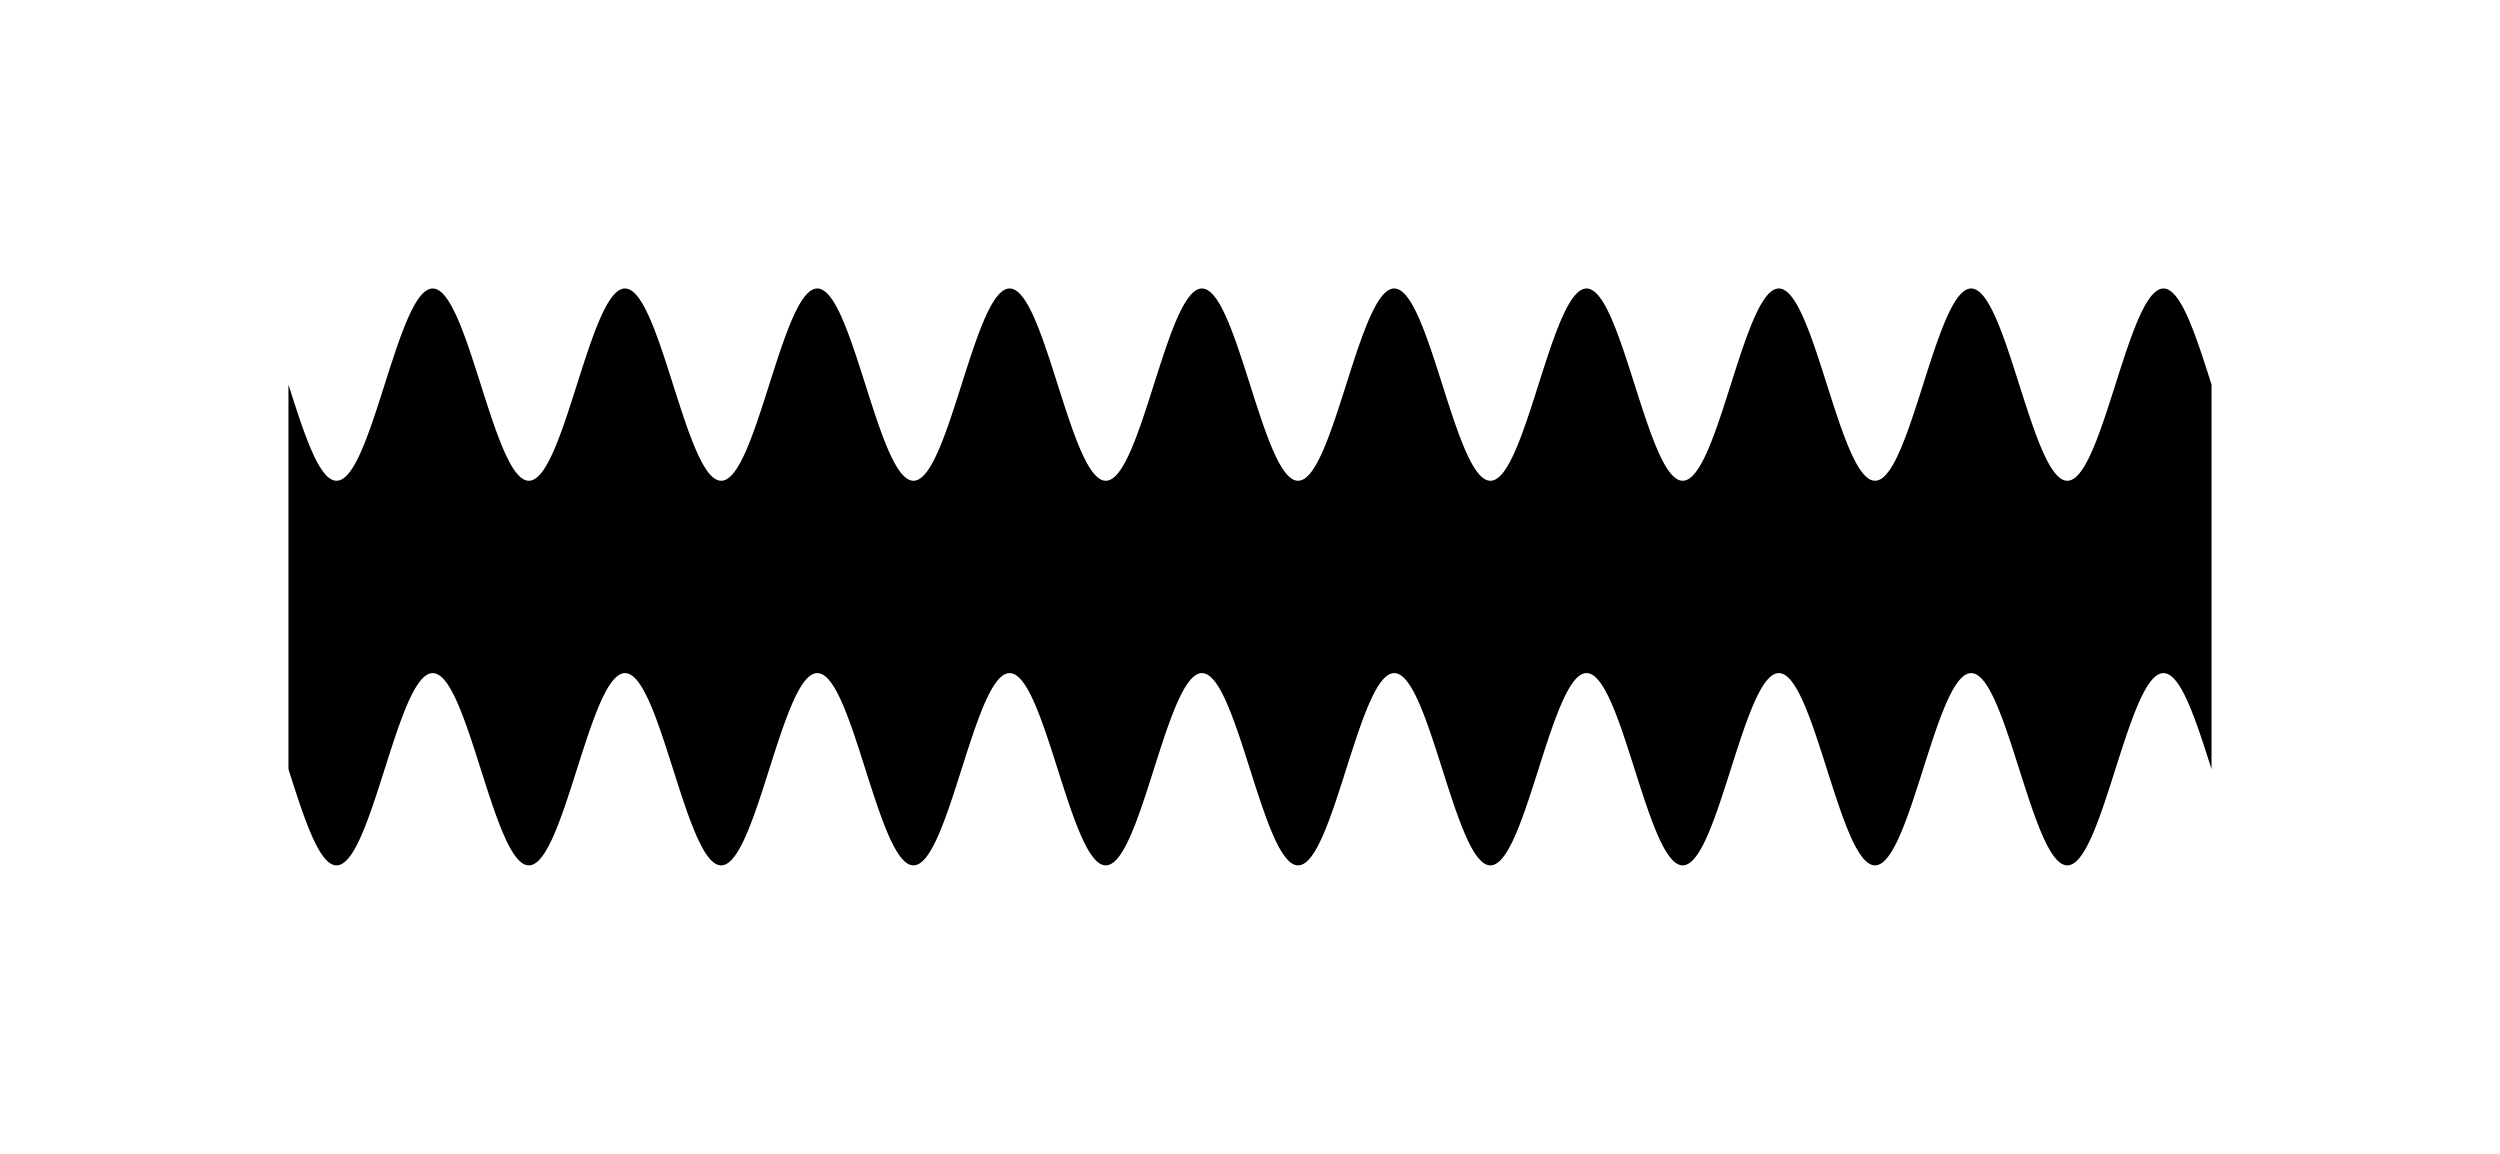 <!-- Header -->
<svg
    version="1.1"
    baseProfile="full"
    xmlns="http://www.w3.org/2000/svg"
    xmlns:xlink="http://www.w3.org/1999/xlink"
    xmlns:ev="http://www.w3.org/2001/xml-events"
    width="130.0"
    height="60.0"
    viewBox="-15.0 -20.0 130.0 60.0"
    preserveAspectRatio="none"
>
<!-- Body -->
<!-- Path -->
<path d="M0.0,0.0 L0.1,0.314 L0.2,0.627 L0.3,0.937 L0.4,1.243 L0.5,1.545 L0.6,1.841 L0.7,2.129 L0.8,2.409 L0.9,2.679 L1.0,2.939 L1.1,3.187 L1.2,3.423 L1.3,3.645 L1.4,3.853 L1.5,4.045 L1.6,4.222 L1.7,4.382 L1.8,4.524 L1.9,4.649 L2.0,4.755 L2.1,4.843 L2.2,4.911 L2.3,4.961 L2.4,4.99 L2.5,5.0 L2.6,4.99 L2.7,4.961 L2.8,4.911 L2.9,4.843 L3.0,4.755 L3.1,4.649 L3.2,4.524 L3.3,4.382 L3.4,4.222 L3.5,4.045 L3.6,3.853 L3.7,3.645 L3.8,3.423 L3.9,3.187 L4.0,2.939 L4.1,2.679 L4.2,2.409 L4.3,2.129 L4.4,1.841 L4.5,1.545 L4.6,1.243 L4.7,0.937 L4.8,0.627 L4.9,0.314 L5.0,6.123233995736766e-16 L5.1,-0.314 L5.2,-0.627 L5.3,-0.937 L5.4,-1.243 L5.5,-1.545 L5.6,-1.841 L5.7,-2.129 L5.8,-2.409 L5.9,-2.679 L6.0,-2.939 L6.1,-3.187 L6.2,-3.423 L6.3,-3.645 L6.4,-3.853 L6.5,-4.045 L6.6,-4.222 L6.7,-4.382 L6.8,-4.524 L6.9,-4.649 L7.0,-4.755 L7.1,-4.843 L7.2,-4.911 L7.3,-4.961 L7.4,-4.99 L7.5,-5.0 L7.6,-4.99 L7.7,-4.961 L7.8,-4.911 L7.9,-4.843 L8.0,-4.755 L8.1,-4.649 L8.2,-4.524 L8.3,-4.382 L8.4,-4.222 L8.5,-4.045 L8.6,-3.853 L8.7,-3.645 L8.8,-3.423 L8.9,-3.187 L9.0,-2.939 L9.1,-2.679 L9.2,-2.409 L9.3,-2.129 L9.4,-1.841 L9.5,-1.545 L9.6,-1.243 L9.7,-0.937 L9.8,-0.627 L9.9,-0.314 L10.0,-1.2246467991473533e-15 L10.1,0.314 L10.2,0.627 L10.3,0.937 L10.4,1.243 L10.5,1.545 L10.6,1.841 L10.7,2.129 L10.8,2.409 L10.9,2.679 L11.0,2.939 L11.1,3.187 L11.2,3.423 L11.3,3.645 L11.4,3.853 L11.5,4.045 L11.6,4.222 L11.7,4.382 L11.8,4.524 L11.9,4.649 L12.0,4.755 L12.1,4.843 L12.2,4.911 L12.3,4.961 L12.4,4.99 L12.5,5.0 L12.6,4.99 L12.7,4.961 L12.8,4.911 L12.9,4.843 L13.0,4.755 L13.1,4.649 L13.2,4.524 L13.3,4.382 L13.4,4.222 L13.5,4.045 L13.6,3.853 L13.7,3.645 L13.8,3.423 L13.9,3.187 L14.0,2.939 L14.1,2.679 L14.2,2.409 L14.3,2.129 L14.4,1.841 L14.5,1.545 L14.6,1.243 L14.7,0.937 L14.8,0.627 L14.9,0.314 L15.0,1.0718754395722281e-14 L15.1,-0.314 L15.2,-0.627 L15.3,-0.937 L15.4,-1.243 L15.5,-1.545 L15.6,-1.841 L15.7,-2.129 L15.8,-2.409 L15.9,-2.679 L16.0,-2.939 L16.1,-3.187 L16.2,-3.423 L16.3,-3.645 L16.4,-3.853 L16.5,-4.045 L16.6,-4.222 L16.7,-4.382 L16.8,-4.524 L16.9,-4.649 L17.0,-4.755 L17.1,-4.843 L17.2,-4.911 L17.3,-4.961 L17.4,-4.99 L17.5,-5.0 L17.6,-4.99 L17.7,-4.961 L17.8,-4.911 L17.9,-4.843 L18.0,-4.755 L18.1,-4.649 L18.2,-4.524 L18.3,-4.382 L18.4,-4.222 L18.5,-4.045 L18.6,-3.853 L18.7,-3.645 L18.8,-3.423 L18.9,-3.187 L19.0,-2.939 L19.1,-2.679 L19.2,-2.409 L19.3,-2.129 L19.4,-1.841 L19.5,-1.545 L19.6,-1.243 L19.7,-0.937 L19.8,-0.627 L19.9,-0.314 L20.0,-2.4492935982947065e-15 L20.1,0.314 L20.2,0.627 L20.3,0.937 L20.4,1.243 L20.5,1.545 L20.6,1.841 L20.7,2.129 L20.8,2.409 L20.9,2.679 L21.0,2.939 L21.1,3.187 L21.2,3.423 L21.3,3.645 L21.4,3.853 L21.5,4.045 L21.6,4.222 L21.7,4.382 L21.8,4.524 L21.9,4.649 L22.0,4.755 L22.1,4.843 L22.2,4.911 L22.3,4.961 L22.4,4.99 L22.5,5.0 L22.6,4.99 L22.7,4.961 L22.8,4.911 L22.9,4.843 L23.0,4.755 L23.1,4.649 L23.2,4.524 L23.3,4.382 L23.4,4.222 L23.5,4.045 L23.6,3.853 L23.7,3.645 L23.8,3.423 L23.9,3.187 L24.0,2.939 L24.1,2.679 L24.2,2.409 L24.3,2.129 L24.4,1.841 L24.5,1.545 L24.6,1.243 L24.7,0.937 L24.8,0.627 L24.9,0.314 L25.0,3.061616997868383e-15 L25.1,-0.314 L25.2,-0.627 L25.3,-0.937 L25.4,-1.243 L25.5,-1.545 L25.6,-1.841 L25.7,-2.129 L25.8,-2.409 L25.9,-2.679 L26.0,-2.939 L26.1,-3.187 L26.2,-3.423 L26.3,-3.645 L26.4,-3.853 L26.5,-4.045 L26.6,-4.222 L26.7,-4.382 L26.8,-4.524 L26.9,-4.649 L27.0,-4.755 L27.1,-4.843 L27.2,-4.911 L27.3,-4.961 L27.4,-4.99 L27.5,-5.0 L27.6,-4.99 L27.7,-4.961 L27.8,-4.911 L27.9,-4.843 L28.0,-4.755 L28.1,-4.649 L28.2,-4.524 L28.3,-4.382 L28.4,-4.222 L28.5,-4.045 L28.6,-3.853 L28.7,-3.645 L28.8,-3.423 L28.9,-3.187 L29.0,-2.939 L29.1,-2.679 L29.2,-2.409 L29.3,-2.129 L29.4,-1.841 L29.5,-1.545 L29.6,-1.243 L29.7,-0.937 L29.8,-0.627 L29.9,-0.314 L30.0,-2.1437508791444562e-14 L30.1,0.314 L30.2,0.627 L30.3,0.937 L30.4,1.243 L30.5,1.545 L30.6,1.841 L30.7,2.129 L30.8,2.409 L30.9,2.679 L31.0,2.939 L31.1,3.187 L31.2,3.423 L31.3,3.645 L31.4,3.853 L31.5,4.045 L31.6,4.222 L31.7,4.382 L31.8,4.524 L31.9,4.649 L32.0,4.755 L32.1,4.843 L32.2,4.911 L32.3,4.961 L32.4,4.99 L32.5,5.0 L32.6,4.99 L32.7,4.961 L32.8,4.911 L32.9,4.843 L33.0,4.755 L33.1,4.649 L33.2,4.524 L33.3,4.382 L33.4,4.222 L33.5,4.045 L33.6,3.853 L33.7,3.645 L33.8,3.423 L33.9,3.187 L34.0,2.939 L34.1,2.679 L34.2,2.409 L34.3,2.129 L34.4,1.841 L34.5,1.545 L34.6,1.243 L34.7,0.937 L34.8,0.627 L34.9,0.314 L35.0,4.2862637970157365e-15 L35.1,-0.314 L35.2,-0.627 L35.3,-0.937 L35.4,-1.243 L35.5,-1.545 L35.6,-1.841 L35.7,-2.129 L35.8,-2.409 L35.9,-2.679 L36.0,-2.939 L36.1,-3.187 L36.2,-3.423 L36.3,-3.645 L36.4,-3.853 L36.5,-4.045 L36.6,-4.222 L36.7,-4.382 L36.8,-4.524 L36.9,-4.649 L37.0,-4.755 L37.1,-4.843 L37.2,-4.911 L37.3,-4.961 L37.4,-4.99 L37.5,-5.0 L37.6,-4.99 L37.7,-4.961 L37.8,-4.911 L37.9,-4.843 L38.0,-4.755 L38.1,-4.649 L38.2,-4.524 L38.3,-4.382 L38.4,-4.222 L38.5,-4.045 L38.6,-3.853 L38.7,-3.645 L38.8,-3.423 L38.9,-3.187 L39.0,-2.939 L39.1,-2.679 L39.2,-2.409 L39.3,-2.129 L39.4,-1.841 L39.5,-1.545 L39.6,-1.243 L39.7,-0.937 L39.8,-0.627 L39.9,-0.314 L40.0,-4.898587196589413e-15 L40.1,0.314 L40.2,0.627 L40.3,0.937 L40.4,1.243 L40.5,1.545 L40.6,1.841 L40.7,2.129 L40.8,2.409 L40.9,2.679 L41.0,2.939 L41.1,3.187 L41.2,3.423 L41.3,3.645 L41.4,3.853 L41.5,4.045 L41.6,4.222 L41.7,4.382 L41.8,4.524 L41.9,4.649 L42.0,4.755 L42.1,4.843 L42.2,4.911 L42.3,4.961 L42.4,4.99 L42.5,5.0 L42.6,4.99 L42.7,4.961 L42.8,4.911 L42.9,4.843 L43.0,4.755 L43.1,4.649 L43.2,4.524 L43.3,4.382 L43.4,4.222 L43.5,4.045 L43.6,3.853 L43.7,3.645 L43.8,3.423 L43.9,3.187 L44.0,2.939 L44.1,2.679 L44.2,2.409 L44.3,2.129 L44.4,1.841 L44.5,1.545 L44.6,1.243 L44.7,0.937 L44.8,0.627 L44.9,0.314 L45.0,5.5109105961630896e-15 L45.1,-0.314 L45.2,-0.627 L45.3,-0.937 L45.4,-1.243 L45.5,-1.545 L45.6,-1.841 L45.7,-2.129 L45.8,-2.409 L45.9,-2.679 L46.0,-2.939 L46.1,-3.187 L46.2,-3.423 L46.3,-3.645 L46.4,-3.853 L46.5,-4.045 L46.6,-4.222 L46.7,-4.382 L46.8,-4.524 L46.9,-4.649 L47.0,-4.755 L47.1,-4.843 L47.2,-4.911 L47.3,-4.961 L47.4,-4.99 L47.5,-5.0 L47.6,-4.99 L47.7,-4.961 L47.8,-4.911 L47.9,-4.843 L48.0,-4.755 L48.1,-4.649 L48.2,-4.524 L48.3,-4.382 L48.4,-4.222 L48.5,-4.045 L48.6,-3.853 L48.7,-3.645 L48.8,-3.423 L48.9,-3.187 L49.0,-2.939 L49.1,-2.679 L49.2,-2.409 L49.3,-2.129 L49.4,-1.841 L49.5,-1.545 L49.6,-1.243 L49.7,-0.937 L49.8,-0.627 L49.9,-0.314 L50.0,-6.123233995736766e-15 L50.1,0.314 L50.2,0.627 L50.3,0.937 L50.4,1.243 L50.5,1.545 L50.6,1.841 L50.7,2.129 L50.8,2.409 L50.9,2.679 L51.0,2.939 L51.1,3.187 L51.2,3.423 L51.3,3.645 L51.4,3.853 L51.5,4.045 L51.6,4.222 L51.7,4.382 L51.8,4.524 L51.9,4.649 L52.0,4.755 L52.1,4.843 L52.2,4.911 L52.3,4.961 L52.4,4.99 L52.5,5.0 L52.6,4.99 L52.7,4.961 L52.8,4.911 L52.9,4.843 L53.0,4.755 L53.1,4.649 L53.2,4.524 L53.3,4.382 L53.4,4.222 L53.5,4.045 L53.6,3.853 L53.7,3.645 L53.8,3.423 L53.9,3.187 L54.0,2.939 L54.1,2.679 L54.2,2.409 L54.3,2.129 L54.4,1.841 L54.5,1.545 L54.6,1.243 L54.7,0.937 L54.8,0.627 L54.9,0.314 L55.0,2.4499125789312944e-14 L55.1,-0.314 L55.2,-0.627 L55.3,-0.937 L55.4,-1.243 L55.5,-1.545 L55.6,-1.841 L55.7,-2.129 L55.8,-2.409 L55.9,-2.679 L56.0,-2.939 L56.1,-3.187 L56.2,-3.423 L56.3,-3.645 L56.4,-3.853 L56.5,-4.045 L56.6,-4.222 L56.7,-4.382 L56.8,-4.524 L56.9,-4.649 L57.0,-4.755 L57.1,-4.843 L57.2,-4.911 L57.3,-4.961 L57.4,-4.99 L57.5,-5.0 L57.6,-4.99 L57.7,-4.961 L57.8,-4.911 L57.9,-4.843 L58.0,-4.755 L58.1,-4.649 L58.2,-4.524 L58.3,-4.382 L58.4,-4.222 L58.5,-4.045 L58.6,-3.853 L58.7,-3.645 L58.8,-3.423 L58.9,-3.187 L59.0,-2.939 L59.1,-2.679 L59.2,-2.409 L59.3,-2.129 L59.4,-1.841 L59.5,-1.545 L59.6,-1.243 L59.7,-0.937 L59.8,-0.627 L59.9,-0.314 L60.0,-4.2875017582889124e-14 L60.1,0.314 L60.2,0.627 L60.3,0.937 L60.4,1.243 L60.5,1.545 L60.6,1.841 L60.7,2.129 L60.8,2.409 L60.9,2.679 L61.0,2.939 L61.1,3.187 L61.2,3.423 L61.3,3.645 L61.4,3.853 L61.5,4.045 L61.6,4.222 L61.7,4.382 L61.8,4.524 L61.9,4.649 L62.0,4.755 L62.1,4.843 L62.2,4.911 L62.3,4.961 L62.4,4.99 L62.5,5.0 L62.6,4.99 L62.7,4.961 L62.8,4.911 L62.9,4.843 L63.0,4.755 L63.1,4.649 L63.2,4.524 L63.3,4.382 L63.4,4.222 L63.5,4.045 L63.6,3.853 L63.7,3.645 L63.8,3.423 L63.9,3.187 L64.0,2.939 L64.1,2.679 L64.2,2.409 L64.3,2.129 L64.4,1.841 L64.5,1.545 L64.6,1.243 L64.7,0.937 L64.8,0.627 L64.9,0.314 L65.0,-9.803364199544707e-15 L65.1,-0.314 L65.2,-0.627 L65.3,-0.937 L65.4,-1.243 L65.5,-1.545 L65.6,-1.841 L65.7,-2.129 L65.8,-2.409 L65.9,-2.679 L66.0,-2.939 L66.1,-3.187 L66.2,-3.423 L66.3,-3.645 L66.4,-3.853 L66.5,-4.045 L66.6,-4.222 L66.7,-4.382 L66.8,-4.524 L66.9,-4.649 L67.0,-4.755 L67.1,-4.843 L67.2,-4.911 L67.3,-4.961 L67.4,-4.99 L67.5,-5.0 L67.6,-4.99 L67.7,-4.961 L67.8,-4.911 L67.9,-4.843 L68.0,-4.755 L68.1,-4.649 L68.2,-4.524 L68.3,-4.382 L68.4,-4.222 L68.5,-4.045 L68.6,-3.853 L68.7,-3.645 L68.8,-3.423 L68.9,-3.187 L69.0,-2.939 L69.1,-2.679 L69.2,-2.409 L69.3,-2.129 L69.4,-1.841 L69.5,-1.545 L69.6,-1.243 L69.7,-0.937 L69.8,-0.627 L69.9,-0.314 L70.0,-8.572527594031473e-15 L70.1,0.314 L70.2,0.627 L70.3,0.937 L70.4,1.243 L70.5,1.545 L70.6,1.841 L70.7,2.129 L70.8,2.409 L70.9,2.679 L71.0,2.939 L71.1,3.187 L71.2,3.423 L71.3,3.645 L71.4,3.853 L71.5,4.045 L71.6,4.222 L71.7,4.382 L71.8,4.524 L71.9,4.649 L72.0,4.755 L72.1,4.843 L72.2,4.911 L72.3,4.961 L72.4,4.99 L72.5,5.0 L72.6,4.99 L72.7,4.961 L72.8,4.911 L72.9,4.843 L73.0,4.755 L73.1,4.649 L73.2,4.524 L73.3,4.382 L73.4,4.222 L73.5,4.045 L73.6,3.853 L73.7,3.645 L73.8,3.423 L73.9,3.187 L74.0,2.939 L74.1,2.679 L74.2,2.409 L74.3,2.129 L74.4,1.841 L74.5,1.545 L74.6,1.243 L74.7,0.937 L74.8,0.627 L74.9,0.314 L75.0,2.6948419387607653e-14 L75.1,-0.314 L75.2,-0.627 L75.3,-0.937 L75.4,-1.243 L75.5,-1.545 L75.6,-1.841 L75.7,-2.129 L75.8,-2.409 L75.9,-2.679 L76.0,-2.939 L76.1,-3.187 L76.2,-3.423 L76.3,-3.645 L76.4,-3.853 L76.5,-4.045 L76.6,-4.222 L76.7,-4.382 L76.8,-4.524 L76.9,-4.649 L77.0,-4.755 L77.1,-4.843 L77.2,-4.911 L77.3,-4.961 L77.4,-4.99 L77.5,-5.0 L77.6,-4.99 L77.7,-4.961 L77.8,-4.911 L77.9,-4.843 L78.0,-4.755 L78.1,-4.649 L78.2,-4.524 L78.3,-4.382 L78.4,-4.222 L78.5,-4.045 L78.6,-3.853 L78.7,-3.645 L78.8,-3.423 L78.9,-3.187 L79.0,-2.939 L79.1,-2.679 L79.2,-2.409 L79.3,-2.129 L79.4,-1.841 L79.5,-1.545 L79.6,-1.243 L79.7,-0.937 L79.8,-0.627 L79.9,-0.314 L80.0,-9.797174393178826e-15 L80.1,0.314 L80.2,0.627 L80.3,0.937 L80.4,1.243 L80.5,1.545 L80.6,1.841 L80.7,2.129 L80.8,2.409 L80.9,2.679 L81.0,2.939 L81.1,3.187 L81.2,3.423 L81.3,3.645 L81.4,3.853 L81.5,4.045 L81.6,4.222 L81.7,4.382 L81.8,4.524 L81.9,4.649 L82.0,4.755 L82.1,4.843 L82.2,4.911 L82.3,4.961 L82.4,4.99 L82.5,5.0 L82.6,4.99 L82.7,4.961 L82.8,4.911 L82.9,4.843 L83.0,4.755 L83.1,4.649 L83.2,4.524 L83.3,4.382 L83.4,4.222 L83.5,4.045 L83.6,3.853 L83.7,3.645 L83.8,3.423 L83.9,3.187 L84.0,2.939 L84.1,2.679 L84.2,2.409 L84.3,2.129 L84.4,1.841 L84.5,1.545 L84.6,1.243 L84.7,0.937 L84.8,0.627 L84.9,0.314 L85.0,-7.354070601250003e-15 L85.1,-0.314 L85.2,-0.627 L85.3,-0.937 L85.4,-1.243 L85.5,-1.545 L85.6,-1.841 L85.7,-2.129 L85.8,-2.409 L85.9,-2.679 L86.0,-2.939 L86.1,-3.187 L86.2,-3.423 L86.3,-3.645 L86.4,-3.853 L86.5,-4.045 L86.6,-4.222 L86.7,-4.382 L86.8,-4.524 L86.9,-4.649 L87.0,-4.755 L87.1,-4.843 L87.2,-4.911 L87.3,-4.961 L87.4,-4.99 L87.5,-5.0 L87.6,-4.99 L87.7,-4.961 L87.8,-4.911 L87.9,-4.843 L88.0,-4.755 L88.1,-4.649 L88.2,-4.524 L88.3,-4.382 L88.4,-4.222 L88.5,-4.045 L88.6,-3.853 L88.7,-3.645 L88.8,-3.423 L88.9,-3.187 L89.0,-2.939 L89.1,-2.679 L89.2,-2.409 L89.3,-2.129 L89.4,-1.841 L89.5,-1.545 L89.6,-1.243 L89.7,-0.937 L89.8,-0.627 L89.9,-0.314 L90.0,-1.1021821192326179e-14 L90.1,0.314 L90.2,0.627 L90.3,0.937 L90.4,1.243 L90.5,1.545 L90.6,1.841 L90.7,2.129 L90.8,2.409 L90.9,2.679 L91.0,2.939 L91.1,3.187 L91.2,3.423 L91.3,3.645 L91.4,3.853 L91.5,4.045 L91.6,4.222 L91.7,4.382 L91.8,4.524 L91.9,4.649 L92.0,4.755 L92.1,4.843 L92.2,4.911 L92.3,4.961 L92.4,4.99 L92.5,5.0 L92.6,4.99 L92.7,4.961 L92.8,4.911 L92.9,4.843 L93.0,4.755 L93.1,4.649 L93.2,4.524 L93.3,4.382 L93.4,4.222 L93.5,4.045 L93.6,3.853 L93.7,3.645 L93.8,3.423 L93.9,3.187 L94.0,2.939 L94.1,2.679 L94.2,2.409 L94.3,2.129 L94.4,1.841 L94.5,1.545 L94.6,1.243 L94.7,0.937 L94.8,0.627 L94.9,0.314 L95.0,2.9397712985902356e-14 L95.1,-0.314 L95.2,-0.627 L95.3,-0.937 L95.4,-1.243 L95.5,-1.545 L95.6,-1.841 L95.7,-2.129 L95.8,-2.409 L95.9,-2.679 L96.0,-2.939 L96.1,-3.187 L96.2,-3.423 L96.3,-3.645 L96.4,-3.853 L96.5,-4.045 L96.6,-4.222 L96.7,-4.382 L96.8,-4.524 L96.9,-4.649 L97.0,-4.755 L97.1,-4.843 L97.2,-4.911 L97.3,-4.961 L97.4,-4.99 L97.5,-5.0 L97.6,-4.99 L97.7,-4.961 L97.8,-4.911 L97.9,-4.843 L98.0,-4.755 L98.1,-4.649 L98.2,-4.524 L98.3,-4.382 L98.4,-4.222 L98.5,-4.045 L98.6,-3.853 L98.7,-3.645 L98.8,-3.423 L98.9,-3.187 L99.0,-2.939 L99.1,-2.679 L99.2,-2.409 L99.3,-2.129 L99.4,-1.841 L99.5,-1.545 L99.6,-1.243 L99.7,-0.937 L99.8,-0.627 L99.9,-0.314 L100.0,-1.2246467991473532e-14 L100.0,20 L99.9,19.686 L99.8,19.373 L99.7,19.063 L99.6,18.757 L99.5,18.455 L99.4,18.159 L99.3,17.871 L99.2,17.591 L99.1,17.321 L99.0,17.061 L98.9,16.813 L98.8,16.577 L98.7,16.355 L98.6,16.147 L98.5,15.955 L98.4,15.778 L98.3,15.618 L98.2,15.476 L98.1,15.351 L98.0,15.245 L97.9,15.157 L97.8,15.089 L97.7,15.039 L97.6,15.01 L97.5,15.0 L97.4,15.01 L97.3,15.039 L97.2,15.089 L97.1,15.157 L97.0,15.245 L96.9,15.351 L96.8,15.476 L96.7,15.618 L96.6,15.778 L96.5,15.955 L96.4,16.147 L96.3,16.355 L96.2,16.577 L96.1,16.813 L96.0,17.061 L95.9,17.321 L95.8,17.591 L95.7,17.871 L95.6,18.159 L95.5,18.455 L95.4,18.757 L95.3,19.063 L95.2,19.373 L95.1,19.686 L95.0,20 L94.9,20.314 L94.8,20.627 L94.7,20.937 L94.6,21.243 L94.5,21.545 L94.4,21.841 L94.3,22.129 L94.2,22.409 L94.1,22.679 L94.0,22.939 L93.9,23.187 L93.8,23.423 L93.7,23.645 L93.6,23.853 L93.5,24.045 L93.4,24.222 L93.3,24.382 L93.2,24.524 L93.1,24.649 L93.0,24.755 L92.9,24.843 L92.8,24.911 L92.7,24.961 L92.6,24.99 L92.5,25.0 L92.4,24.99 L92.3,24.961 L92.2,24.911 L92.1,24.843 L92.0,24.755 L91.9,24.649 L91.8,24.524 L91.7,24.382 L91.6,24.222 L91.5,24.045 L91.4,23.853 L91.3,23.645 L91.2,23.423 L91.1,23.187 L91.0,22.939 L90.9,22.679 L90.8,22.409 L90.7,22.129 L90.6,21.841 L90.5,21.545 L90.4,21.243 L90.3,20.937 L90.2,20.627 L90.1,20.314 L90.0,20 L89.9,19.686 L89.8,19.373 L89.7,19.063 L89.6,18.757 L89.5,18.455 L89.4,18.159 L89.3,17.871 L89.2,17.591 L89.1,17.321 L89.0,17.061 L88.9,16.813 L88.8,16.577 L88.7,16.355 L88.6,16.147 L88.5,15.955 L88.4,15.778 L88.3,15.618 L88.2,15.476 L88.1,15.351 L88.0,15.245 L87.9,15.157 L87.8,15.089 L87.7,15.039 L87.6,15.01 L87.5,15.0 L87.4,15.01 L87.3,15.039 L87.2,15.089 L87.1,15.157 L87.0,15.245 L86.9,15.351 L86.8,15.476 L86.7,15.618 L86.6,15.778 L86.5,15.955 L86.4,16.147 L86.3,16.355 L86.2,16.577 L86.1,16.813 L86.0,17.061 L85.9,17.321 L85.8,17.591 L85.7,17.871 L85.6,18.159 L85.5,18.455 L85.4,18.757 L85.3,19.063 L85.2,19.373 L85.1,19.686 L85.0,20 L84.9,20.314 L84.8,20.627 L84.7,20.937 L84.6,21.243 L84.5,21.545 L84.4,21.841 L84.3,22.129 L84.2,22.409 L84.1,22.679 L84.0,22.939 L83.9,23.187 L83.8,23.423 L83.7,23.645 L83.6,23.853 L83.5,24.045 L83.4,24.222 L83.3,24.382 L83.2,24.524 L83.1,24.649 L83.0,24.755 L82.9,24.843 L82.8,24.911 L82.7,24.961 L82.6,24.99 L82.5,25.0 L82.4,24.99 L82.3,24.961 L82.2,24.911 L82.1,24.843 L82.0,24.755 L81.9,24.649 L81.8,24.524 L81.7,24.382 L81.6,24.222 L81.5,24.045 L81.4,23.853 L81.3,23.645 L81.2,23.423 L81.1,23.187 L81.0,22.939 L80.9,22.679 L80.8,22.409 L80.7,22.129 L80.6,21.841 L80.5,21.545 L80.4,21.243 L80.3,20.937 L80.2,20.627 L80.1,20.314 L80.0,20 L79.9,19.686 L79.8,19.373 L79.7,19.063 L79.6,18.757 L79.5,18.455 L79.4,18.159 L79.3,17.871 L79.2,17.591 L79.1,17.321 L79.0,17.061 L78.9,16.813 L78.8,16.577 L78.7,16.355 L78.6,16.147 L78.5,15.955 L78.4,15.778 L78.3,15.618 L78.2,15.476 L78.1,15.351 L78.0,15.245 L77.9,15.157 L77.8,15.089 L77.7,15.039 L77.6,15.01 L77.5,15.0 L77.4,15.01 L77.3,15.039 L77.2,15.089 L77.1,15.157 L77.0,15.245 L76.9,15.351 L76.8,15.476 L76.7,15.618 L76.6,15.778 L76.5,15.955 L76.4,16.147 L76.3,16.355 L76.2,16.577 L76.1,16.813 L76.0,17.061 L75.9,17.321 L75.8,17.591 L75.7,17.871 L75.6,18.159 L75.5,18.455 L75.4,18.757 L75.3,19.063 L75.2,19.373 L75.1,19.686 L75.0,20 L74.9,20.314 L74.8,20.627 L74.7,20.937 L74.6,21.243 L74.5,21.545 L74.4,21.841 L74.3,22.129 L74.2,22.409 L74.1,22.679 L74.0,22.939 L73.9,23.187 L73.8,23.423 L73.7,23.645 L73.6,23.853 L73.5,24.045 L73.4,24.222 L73.3,24.382 L73.2,24.524 L73.1,24.649 L73.0,24.755 L72.9,24.843 L72.8,24.911 L72.7,24.961 L72.6,24.99 L72.5,25.0 L72.4,24.99 L72.3,24.961 L72.2,24.911 L72.1,24.843 L72.0,24.755 L71.9,24.649 L71.8,24.524 L71.7,24.382 L71.6,24.222 L71.5,24.045 L71.4,23.853 L71.3,23.645 L71.2,23.423 L71.1,23.187 L71.0,22.939 L70.9,22.679 L70.8,22.409 L70.7,22.129 L70.6,21.841 L70.5,21.545 L70.4,21.243 L70.3,20.937 L70.2,20.627 L70.1,20.314 L70.0,20 L69.9,19.686 L69.8,19.373 L69.7,19.063 L69.6,18.757 L69.5,18.455 L69.4,18.159 L69.3,17.871 L69.2,17.591 L69.1,17.321 L69.0,17.061 L68.9,16.813 L68.8,16.577 L68.7,16.355 L68.6,16.147 L68.5,15.955 L68.4,15.778 L68.3,15.618 L68.2,15.476 L68.1,15.351 L68.0,15.245 L67.9,15.157 L67.8,15.089 L67.7,15.039 L67.6,15.01 L67.5,15.0 L67.4,15.01 L67.3,15.039 L67.2,15.089 L67.1,15.157 L67.0,15.245 L66.9,15.351 L66.8,15.476 L66.7,15.618 L66.6,15.778 L66.5,15.955 L66.4,16.147 L66.3,16.355 L66.2,16.577 L66.1,16.813 L66.0,17.061 L65.9,17.321 L65.8,17.591 L65.7,17.871 L65.6,18.159 L65.5,18.455 L65.4,18.757 L65.3,19.063 L65.2,19.373 L65.1,19.686 L65.0,20 L64.9,20.314 L64.8,20.627 L64.7,20.937 L64.6,21.243 L64.5,21.545 L64.4,21.841 L64.3,22.129 L64.2,22.409 L64.1,22.679 L64.0,22.939 L63.9,23.187 L63.8,23.423 L63.7,23.645 L63.6,23.853 L63.5,24.045 L63.4,24.222 L63.3,24.382 L63.2,24.524 L63.1,24.649 L63.0,24.755 L62.9,24.843 L62.8,24.911 L62.7,24.961 L62.6,24.99 L62.5,25.0 L62.4,24.99 L62.3,24.961 L62.2,24.911 L62.1,24.843 L62.0,24.755 L61.9,24.649 L61.8,24.524 L61.7,24.382 L61.6,24.222 L61.5,24.045 L61.4,23.853 L61.3,23.645 L61.2,23.423 L61.1,23.187 L61.0,22.939 L60.9,22.679 L60.8,22.409 L60.7,22.129 L60.6,21.841 L60.5,21.545 L60.4,21.243 L60.3,20.937 L60.2,20.627 L60.1,20.314 L60.0,20 L59.9,19.686 L59.8,19.373 L59.7,19.063 L59.6,18.757 L59.5,18.455 L59.4,18.159 L59.3,17.871 L59.2,17.591 L59.1,17.321 L59.0,17.061 L58.9,16.813 L58.8,16.577 L58.7,16.355 L58.6,16.147 L58.5,15.955 L58.4,15.778 L58.3,15.618 L58.2,15.476 L58.1,15.351 L58.0,15.245 L57.9,15.157 L57.8,15.089 L57.7,15.039 L57.6,15.01 L57.5,15.0 L57.4,15.01 L57.3,15.039 L57.2,15.089 L57.1,15.157 L57.0,15.245 L56.9,15.351 L56.8,15.476 L56.7,15.618 L56.6,15.778 L56.5,15.955 L56.4,16.147 L56.3,16.355 L56.2,16.577 L56.1,16.813 L56.0,17.061 L55.9,17.321 L55.8,17.591 L55.7,17.871 L55.6,18.159 L55.5,18.455 L55.4,18.757 L55.3,19.063 L55.2,19.373 L55.1,19.686 L55.0,20 L54.9,20.314 L54.8,20.627 L54.7,20.937 L54.6,21.243 L54.5,21.545 L54.4,21.841 L54.3,22.129 L54.2,22.409 L54.1,22.679 L54.0,22.939 L53.9,23.187 L53.8,23.423 L53.7,23.645 L53.6,23.853 L53.5,24.045 L53.4,24.222 L53.3,24.382 L53.2,24.524 L53.1,24.649 L53.0,24.755 L52.9,24.843 L52.8,24.911 L52.7,24.961 L52.6,24.99 L52.5,25.0 L52.4,24.99 L52.3,24.961 L52.2,24.911 L52.1,24.843 L52.0,24.755 L51.9,24.649 L51.8,24.524 L51.7,24.382 L51.6,24.222 L51.5,24.045 L51.4,23.853 L51.3,23.645 L51.2,23.423 L51.1,23.187 L51.0,22.939 L50.9,22.679 L50.8,22.409 L50.7,22.129 L50.6,21.841 L50.5,21.545 L50.4,21.243 L50.3,20.937 L50.2,20.627 L50.1,20.314 L50.0,20 L49.9,19.686 L49.8,19.373 L49.7,19.063 L49.6,18.757 L49.5,18.455 L49.4,18.159 L49.3,17.871 L49.2,17.591 L49.1,17.321 L49.0,17.061 L48.9,16.813 L48.8,16.577 L48.7,16.355 L48.6,16.147 L48.5,15.955 L48.4,15.778 L48.3,15.618 L48.2,15.476 L48.1,15.351 L48.0,15.245 L47.9,15.157 L47.8,15.089 L47.7,15.039 L47.6,15.01 L47.5,15.0 L47.4,15.01 L47.3,15.039 L47.2,15.089 L47.1,15.157 L47.0,15.245 L46.9,15.351 L46.8,15.476 L46.7,15.618 L46.6,15.778 L46.5,15.955 L46.4,16.147 L46.3,16.355 L46.2,16.577 L46.1,16.813 L46.0,17.061 L45.9,17.321 L45.8,17.591 L45.7,17.871 L45.6,18.159 L45.5,18.455 L45.4,18.757 L45.3,19.063 L45.2,19.373 L45.1,19.686 L45.0,20 L44.9,20.314 L44.8,20.627 L44.7,20.937 L44.6,21.243 L44.5,21.545 L44.4,21.841 L44.3,22.129 L44.2,22.409 L44.1,22.679 L44.0,22.939 L43.9,23.187 L43.8,23.423 L43.7,23.645 L43.6,23.853 L43.5,24.045 L43.4,24.222 L43.3,24.382 L43.2,24.524 L43.1,24.649 L43.0,24.755 L42.9,24.843 L42.8,24.911 L42.7,24.961 L42.6,24.99 L42.5,25.0 L42.4,24.99 L42.3,24.961 L42.2,24.911 L42.1,24.843 L42.0,24.755 L41.9,24.649 L41.8,24.524 L41.7,24.382 L41.6,24.222 L41.5,24.045 L41.4,23.853 L41.3,23.645 L41.2,23.423 L41.1,23.187 L41.0,22.939 L40.9,22.679 L40.8,22.409 L40.7,22.129 L40.6,21.841 L40.5,21.545 L40.4,21.243 L40.3,20.937 L40.2,20.627 L40.1,20.314 L40.0,20 L39.9,19.686 L39.8,19.373 L39.7,19.063 L39.6,18.757 L39.5,18.455 L39.4,18.159 L39.3,17.871 L39.2,17.591 L39.1,17.321 L39.0,17.061 L38.9,16.813 L38.8,16.577 L38.7,16.355 L38.6,16.147 L38.5,15.955 L38.4,15.778 L38.3,15.618 L38.2,15.476 L38.1,15.351 L38.0,15.245 L37.9,15.157 L37.8,15.089 L37.7,15.039 L37.6,15.01 L37.5,15.0 L37.4,15.01 L37.3,15.039 L37.2,15.089 L37.1,15.157 L37.0,15.245 L36.9,15.351 L36.8,15.476 L36.7,15.618 L36.6,15.778 L36.5,15.955 L36.4,16.147 L36.3,16.355 L36.2,16.577 L36.1,16.813 L36.0,17.061 L35.9,17.321 L35.8,17.591 L35.7,17.871 L35.6,18.159 L35.5,18.455 L35.4,18.757 L35.3,19.063 L35.2,19.373 L35.1,19.686 L35.0,20 L34.9,20.314 L34.8,20.627 L34.7,20.937 L34.6,21.243 L34.5,21.545 L34.4,21.841 L34.3,22.129 L34.2,22.409 L34.1,22.679 L34.0,22.939 L33.9,23.187 L33.8,23.423 L33.7,23.645 L33.6,23.853 L33.5,24.045 L33.4,24.222 L33.3,24.382 L33.2,24.524 L33.1,24.649 L33.0,24.755 L32.9,24.843 L32.8,24.911 L32.7,24.961 L32.6,24.99 L32.5,25.0 L32.4,24.99 L32.3,24.961 L32.2,24.911 L32.1,24.843 L32.0,24.755 L31.9,24.649 L31.8,24.524 L31.7,24.382 L31.6,24.222 L31.5,24.045 L31.4,23.853 L31.3,23.645 L31.2,23.423 L31.1,23.187 L31.0,22.939 L30.9,22.679 L30.8,22.409 L30.7,22.129 L30.6,21.841 L30.5,21.545 L30.4,21.243 L30.3,20.937 L30.2,20.627 L30.1,20.314 L30.0,20 L29.9,19.686 L29.8,19.373 L29.7,19.063 L29.6,18.757 L29.5,18.455 L29.4,18.159 L29.3,17.871 L29.2,17.591 L29.1,17.321 L29.0,17.061 L28.9,16.813 L28.8,16.577 L28.7,16.355 L28.6,16.147 L28.5,15.955 L28.4,15.778 L28.3,15.618 L28.2,15.476 L28.1,15.351 L28.0,15.245 L27.9,15.157 L27.8,15.089 L27.7,15.039 L27.6,15.01 L27.5,15.0 L27.4,15.01 L27.3,15.039 L27.2,15.089 L27.1,15.157 L27.0,15.245 L26.9,15.351 L26.8,15.476 L26.7,15.618 L26.6,15.778 L26.5,15.955 L26.4,16.147 L26.3,16.355 L26.2,16.577 L26.1,16.813 L26.0,17.061 L25.9,17.321 L25.8,17.591 L25.7,17.871 L25.6,18.159 L25.5,18.455 L25.4,18.757 L25.3,19.063 L25.2,19.373 L25.1,19.686 L25.0,20 L24.9,20.314 L24.8,20.627 L24.7,20.937 L24.6,21.243 L24.5,21.545 L24.4,21.841 L24.3,22.129 L24.2,22.409 L24.1,22.679 L24.0,22.939 L23.9,23.187 L23.8,23.423 L23.7,23.645 L23.6,23.853 L23.5,24.045 L23.4,24.222 L23.3,24.382 L23.2,24.524 L23.1,24.649 L23.0,24.755 L22.9,24.843 L22.8,24.911 L22.7,24.961 L22.6,24.99 L22.5,25.0 L22.4,24.99 L22.3,24.961 L22.2,24.911 L22.1,24.843 L22.0,24.755 L21.9,24.649 L21.8,24.524 L21.7,24.382 L21.6,24.222 L21.5,24.045 L21.4,23.853 L21.3,23.645 L21.2,23.423 L21.1,23.187 L21.0,22.939 L20.9,22.679 L20.8,22.409 L20.7,22.129 L20.6,21.841 L20.5,21.545 L20.4,21.243 L20.3,20.937 L20.2,20.627 L20.1,20.314 L20.0,20 L19.9,19.686 L19.8,19.373 L19.7,19.063 L19.6,18.757 L19.5,18.455 L19.4,18.159 L19.3,17.871 L19.2,17.591 L19.1,17.321 L19.0,17.061 L18.9,16.813 L18.8,16.577 L18.7,16.355 L18.6,16.147 L18.5,15.955 L18.4,15.778 L18.3,15.618 L18.2,15.476 L18.1,15.351 L18.0,15.245 L17.9,15.157 L17.8,15.089 L17.7,15.039 L17.6,15.01 L17.5,15.0 L17.4,15.01 L17.3,15.039 L17.2,15.089 L17.1,15.157 L17.0,15.245 L16.9,15.351 L16.8,15.476 L16.7,15.618 L16.6,15.778 L16.5,15.955 L16.4,16.147 L16.3,16.355 L16.2,16.577 L16.1,16.813 L16.0,17.061 L15.9,17.321 L15.8,17.591 L15.7,17.871 L15.6,18.159 L15.5,18.455 L15.4,18.757 L15.3,19.063 L15.2,19.373 L15.1,19.686 L15.0,20 L14.9,20.314 L14.8,20.627 L14.7,20.937 L14.6,21.243 L14.5,21.545 L14.4,21.841 L14.3,22.129 L14.2,22.409 L14.1,22.679 L14.0,22.939 L13.9,23.187 L13.8,23.423 L13.7,23.645 L13.6,23.853 L13.5,24.045 L13.4,24.222 L13.3,24.382 L13.2,24.524 L13.1,24.649 L13.0,24.755 L12.9,24.843 L12.8,24.911 L12.7,24.961 L12.6,24.99 L12.5,25.0 L12.4,24.99 L12.3,24.961 L12.2,24.911 L12.1,24.843 L12.0,24.755 L11.9,24.649 L11.8,24.524 L11.7,24.382 L11.6,24.222 L11.5,24.045 L11.4,23.853 L11.3,23.645 L11.2,23.423 L11.1,23.187 L11.0,22.939 L10.9,22.679 L10.8,22.409 L10.7,22.129 L10.6,21.841 L10.5,21.545 L10.4,21.243 L10.3,20.937 L10.2,20.627 L10.1,20.314 L10.0,20.0 L9.9,19.686 L9.8,19.373 L9.7,19.063 L9.6,18.757 L9.5,18.455 L9.4,18.159 L9.3,17.871 L9.2,17.591 L9.1,17.321 L9.0,17.061 L8.9,16.813 L8.8,16.577 L8.7,16.355 L8.6,16.147 L8.5,15.955 L8.4,15.778 L8.3,15.618 L8.2,15.476 L8.1,15.351 L8.0,15.245 L7.9,15.157 L7.8,15.089 L7.7,15.039 L7.6,15.01 L7.5,15.0 L7.4,15.01 L7.3,15.039 L7.2,15.089 L7.1,15.157 L7.0,15.245 L6.9,15.351 L6.8,15.476 L6.7,15.618 L6.6,15.778 L6.5,15.955 L6.4,16.147 L6.3,16.355 L6.2,16.577 L6.1,16.813 L6.0,17.061 L5.9,17.321 L5.8,17.591 L5.7,17.871 L5.6,18.159 L5.5,18.455 L5.4,18.757 L5.3,19.063 L5.2,19.373 L5.1,19.686 L5.0,20.0 L4.9,20.314 L4.8,20.627 L4.7,20.937 L4.6,21.243 L4.5,21.545 L4.4,21.841 L4.3,22.129 L4.2,22.409 L4.1,22.679 L4.0,22.939 L3.9,23.187 L3.8,23.423 L3.7,23.645 L3.6,23.853 L3.5,24.045 L3.4,24.222 L3.3,24.382 L3.2,24.524 L3.1,24.649 L3.0,24.755 L2.9,24.843 L2.8,24.911 L2.7,24.961 L2.6,24.99 L2.5,25.0 L2.4,24.99 L2.3,24.961 L2.2,24.911 L2.1,24.843 L2.0,24.755 L1.9,24.649 L1.8,24.524 L1.7,24.382 L1.6,24.222 L1.5,24.045 L1.4,23.853 L1.3,23.645 L1.2,23.423 L1.1,23.187 L1.0,22.939 L0.9,22.679 L0.8,22.409 L0.7,22.129 L0.6,21.841 L0.5,21.545 L0.4,21.243 L0.3,20.937 L0.2,20.627 L0.1,20.314 L0.0,20.0" fill="#000000" stroke-width="0" stroke-linecap="round" stroke-linejoin="round" stroke="none"  />
<!-- Footer -->
</svg>
